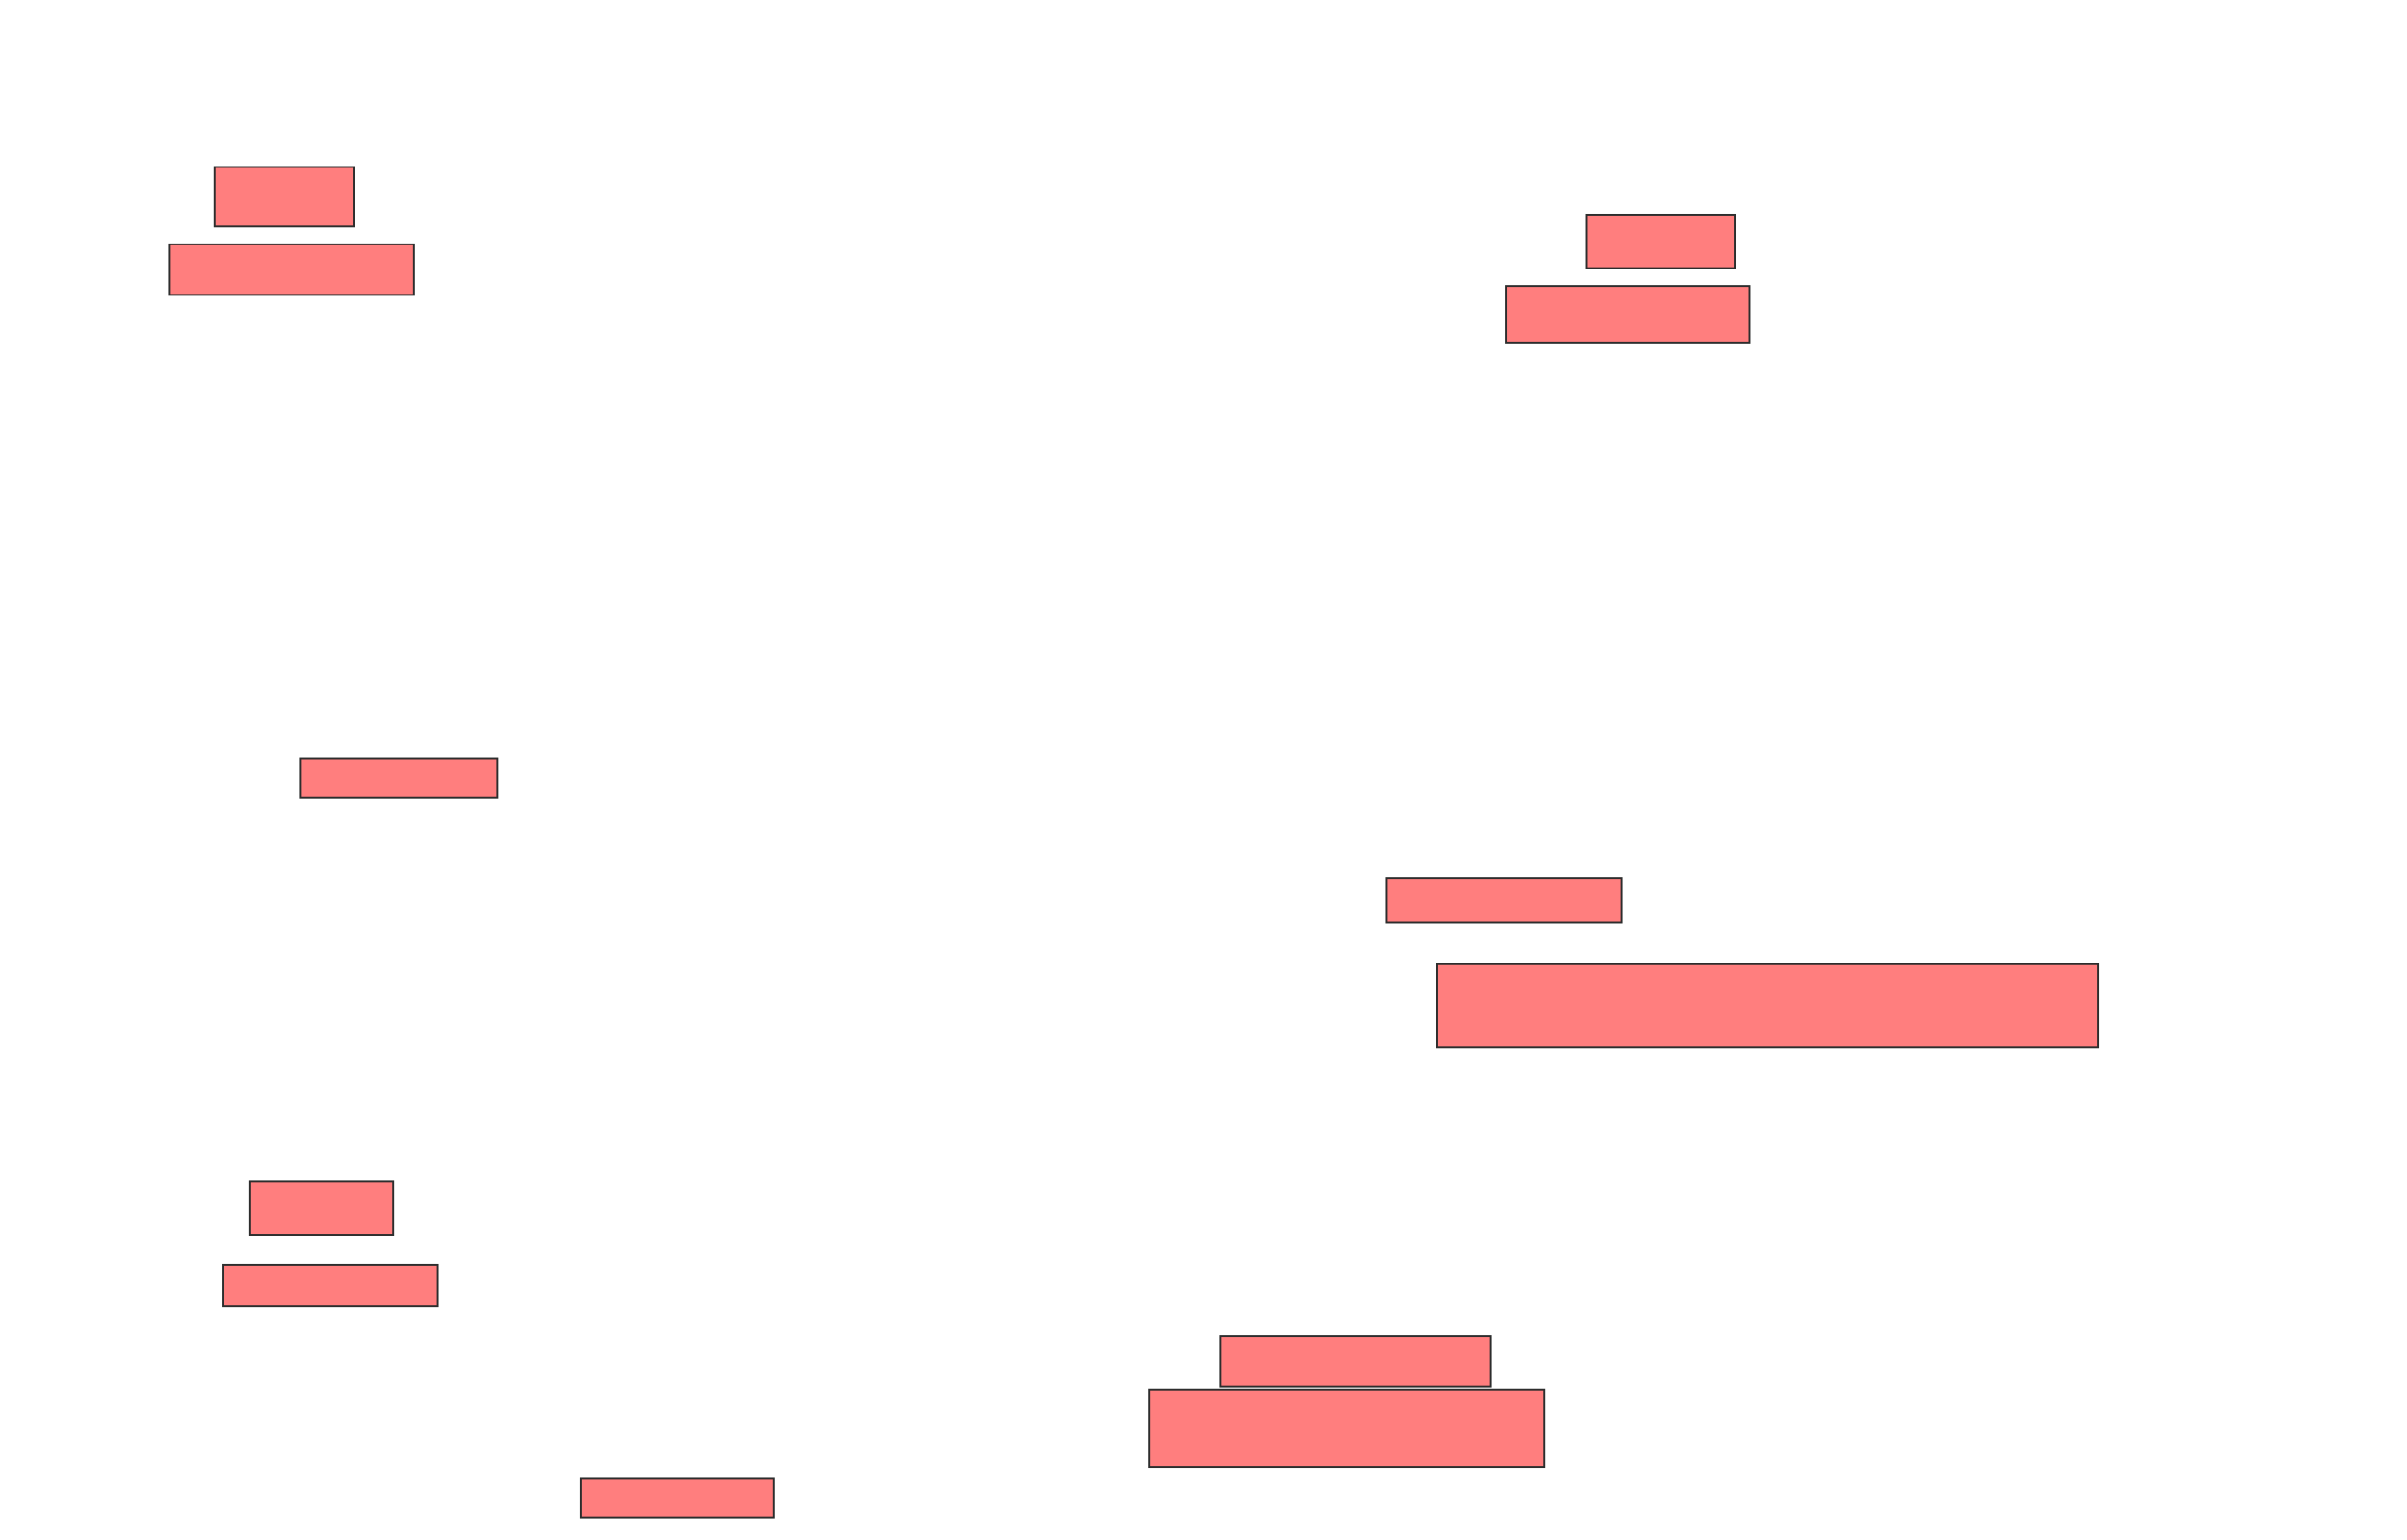 <svg xmlns="http://www.w3.org/2000/svg" width="1284" height="822">
 <!-- Created with Image Occlusion Enhanced -->
 <g>
  <title>Labels</title>
 </g>
 <g>
  <title>Masks</title>
  <g id="39b81ddf29a241f4b76132d85f213f6b-ao-1" class="qshape">
   <rect height="20.635" width="104.762" y="404.984" x="160.444" stroke="#2D2D2D" fill="#FF7E7E" class="qshape"/>
   <rect height="23.81" width="125.397" y="468.476" x="739.81" stroke="#2D2D2D" fill="#FF7E7E" class="qshape"/>
   <rect height="44.444" width="352.381" y="514.508" x="766.794" stroke="#2D2D2D" fill="#FF7E7E" class="qshape"/>
   <rect height="31.746" width="74.603" y="89.111" x="114.413" stroke-linecap="null" stroke-linejoin="null" stroke-dasharray="null" stroke="#2D2D2D" fill="#FF7E7E" class="qshape"/>
   <rect height="26.984" width="130.159" y="130.381" x="90.603" stroke-linecap="null" stroke-linejoin="null" stroke-dasharray="null" stroke="#2D2D2D" fill="#FF7E7E" class="qshape"/>
   <rect height="28.571" width="79.365" y="114.508" x="846.159" stroke-linecap="null" stroke-linejoin="null" stroke-dasharray="null" stroke="#2D2D2D" fill="#FF7E7E" class="qshape"/>
   <rect height="30.159" width="130.159" y="152.603" x="803.302" stroke-linecap="null" stroke-linejoin="null" stroke-dasharray="null" stroke="#2D2D2D" fill="#FF7E7E" class="qshape"/>
   <rect height="28.571" width="76.19" y="630.381" x="133.46" stroke-linecap="null" stroke-linejoin="null" stroke-dasharray="null" stroke="#2D2D2D" fill="#FF7E7E" class="qshape"/>
   <rect height="22.222" width="114.286" y="674.825" x="119.175" stroke-linecap="null" stroke-linejoin="null" stroke-dasharray="null" stroke="#2D2D2D" fill="#FF7E7E" class="qshape"/>
   <rect height="26.984" width="144.444" y="712.921" x="650.921" stroke-linecap="null" stroke-linejoin="null" stroke-dasharray="null" stroke="#2D2D2D" fill="#FF7E7E" class="qshape"/>
   <rect height="41.27" width="211.111" y="741.492" x="612.825" stroke-linecap="null" stroke-linejoin="null" stroke-dasharray="null" stroke="#2D2D2D" fill="#FF7E7E" class="qshape"/>
   <rect height="20.635" width="103.175" y="789.111" x="309.651" stroke-linecap="null" stroke-linejoin="null" stroke-dasharray="null" stroke="#2D2D2D" fill="#FF7E7E" class="qshape"/>
  </g>
 </g>
</svg>